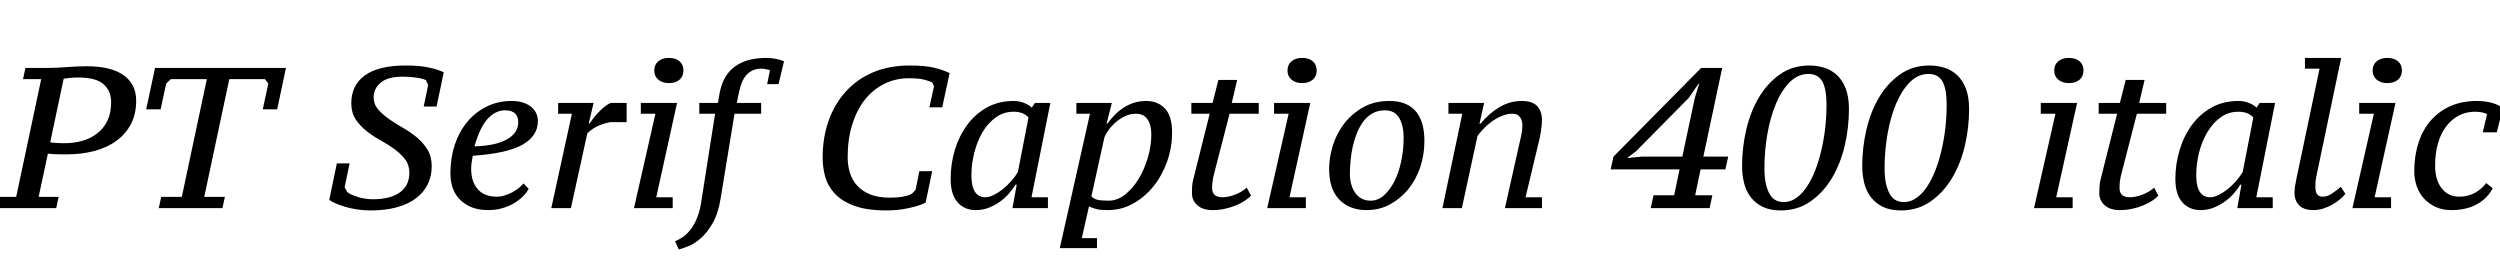 <svg xmlns="http://www.w3.org/2000/svg" xmlns:xlink="http://www.w3.org/1999/xlink" width="299.616" height="31.8"><path fill="black" d="M4.94 9.48L2.76 9.48L3.05 8.14L5.74 8.14Q6.82 8.14 8.03 8.04Q9.24 7.94 10.42 7.94L10.42 7.94Q11.74 7.94 12.83 8.18Q13.92 8.42 14.69 8.93Q15.46 9.43 15.89 10.21Q16.32 10.99 16.32 12.07L16.32 12.07Q16.32 13.66 15.70 14.86Q15.07 16.06 13.96 16.87Q12.84 17.69 11.30 18.10Q9.77 18.50 7.97 18.50L7.97 18.50Q7.82 18.50 7.52 18.50Q7.22 18.50 6.89 18.49Q6.55 18.48 6.23 18.46Q5.90 18.43 5.74 18.41L5.74 18.41L4.63 23.59L7.03 23.59L6.74 24.94L-0.50 24.94L-0.24 23.59L1.94 23.59L4.94 9.48ZM7.63 9.43L6.02 17.04Q6.14 17.09 6.37 17.10Q6.60 17.11 6.86 17.14Q7.13 17.16 7.38 17.16Q7.63 17.16 7.78 17.16L7.78 17.16Q8.88 17.16 9.89 16.87Q10.90 16.58 11.66 15.98Q12.43 15.38 12.88 14.46Q13.32 13.54 13.32 12.24L13.32 12.24Q13.32 10.90 12.41 10.09Q11.50 9.29 9.38 9.29L9.38 9.29Q8.74 9.29 8.35 9.34Q7.97 9.38 7.63 9.43L7.63 9.43ZM26.95 23.59L26.66 24.94L19.03 24.94L19.32 23.59L21.79 23.59L24.79 9.48L20.47 9.48L19.92 10.01L19.25 13.10L17.52 13.10L18.58 8.14L34.27 8.14L33.22 13.10L31.49 13.10L32.16 10.01L31.75 9.48L27.48 9.48L24.48 23.59L26.95 23.59ZM41.90 19.58L41.30 22.44L41.62 23.02Q41.78 23.16 42.12 23.32Q42.46 23.47 42.88 23.60Q43.30 23.74 43.76 23.81Q44.23 23.88 44.69 23.88L44.69 23.88Q46.78 23.88 47.92 23.06Q49.06 22.25 49.06 20.69L49.06 20.69Q49.06 19.75 48.54 19.08Q48.02 18.41 47.26 17.86Q46.49 17.30 45.58 16.80Q44.66 16.30 43.90 15.68Q43.13 15.07 42.61 14.28Q42.10 13.49 42.10 12.38L42.10 12.38Q42.10 10.20 43.75 9.02Q45.41 7.85 48.60 7.85L48.60 7.85Q50.26 7.85 51.34 8.08Q52.42 8.30 53.18 8.66L53.18 8.66Q53.18 8.66 53.14 8.84Q53.09 9.02 53.04 9.31Q52.99 9.60 52.91 9.97Q52.82 10.34 52.75 10.73L52.75 10.73Q52.56 11.64 52.32 12.77L52.32 12.77L50.78 12.77L51.31 10.20L51.05 9.60Q50.64 9.41 49.87 9.30Q49.10 9.19 48.26 9.19L48.26 9.19Q46.46 9.19 45.62 9.91Q44.78 10.63 44.78 11.64L44.78 11.64Q44.78 12.48 45.30 13.09Q45.82 13.70 46.58 14.24Q47.35 14.78 48.26 15.30Q49.18 15.82 49.94 16.45Q50.71 17.09 51.23 17.93Q51.74 18.77 51.74 19.92L51.74 19.92Q51.74 21.12 51.26 22.09Q50.78 23.06 49.86 23.76Q48.94 24.46 47.57 24.84Q46.20 25.22 44.42 25.22L44.42 25.22Q43.58 25.22 42.80 25.10Q42.02 24.98 41.38 24.79Q40.73 24.60 40.24 24.38Q39.74 24.17 39.46 23.95L39.46 23.95L40.37 19.58L41.90 19.58ZM62.74 21.98L63.36 22.63Q63.10 23.11 62.64 23.57Q62.18 24.02 61.56 24.38Q60.94 24.74 60.17 24.96Q59.40 25.18 58.51 25.18L58.51 25.18Q56.45 25.18 55.21 24.01Q53.98 22.85 53.98 20.74L53.98 20.74Q53.98 18.94 54.50 17.35Q55.03 15.77 55.99 14.62Q56.95 13.46 58.31 12.78Q59.66 12.10 61.32 12.10L61.32 12.10Q61.97 12.10 62.54 12.25Q63.12 12.41 63.55 12.72Q63.98 13.03 64.22 13.49Q64.46 13.94 64.46 14.54L64.46 14.54Q64.46 16.27 62.64 17.33Q60.82 18.38 56.66 18.67L56.66 18.67Q56.57 19.10 56.52 19.49Q56.47 19.87 56.47 20.26L56.47 20.26Q56.47 21.77 57.25 22.67Q58.03 23.57 59.54 23.57L59.54 23.57Q60.02 23.57 60.49 23.42Q60.96 23.28 61.39 23.05Q61.82 22.82 62.17 22.54Q62.52 22.25 62.74 21.98L62.74 21.98ZM60.53 13.22L60.53 13.22Q59.40 13.22 58.46 14.22Q57.53 15.22 56.86 17.54L56.86 17.54Q59.40 17.47 60.76 16.70Q62.11 15.94 62.11 14.64L62.11 14.64Q62.11 14.38 62.04 14.12Q61.97 13.87 61.79 13.67Q61.61 13.46 61.31 13.34Q61.01 13.22 60.53 13.22ZM75.10 14.64L73.13 14.64Q72.89 14.69 72.56 14.77Q72.24 14.86 71.88 15Q71.52 15.14 71.14 15.38Q70.75 15.62 70.39 15.98L70.39 15.98L68.42 24.94L66.07 24.94L68.54 13.63L66.89 13.63L66.89 12.34L71.14 12.34L70.56 14.78L70.68 14.78Q71.16 14.04 71.86 13.33Q72.55 12.62 73.18 12.34L73.18 12.34L75.10 12.34L75.10 14.64ZM78.55 13.63L76.80 13.63L76.80 12.34L81.14 12.34L78.65 23.64L80.62 23.64L80.62 24.94L75.98 24.94L78.55 13.63ZM78.41 8.45L78.41 8.45Q78.41 7.75 78.90 7.34Q79.39 6.94 80.16 6.94L80.16 6.94Q80.98 6.94 81.44 7.34Q81.91 7.75 81.91 8.45L81.91 8.45Q81.91 9.14 81.44 9.55Q80.98 9.96 80.16 9.96L80.16 9.96Q79.39 9.96 78.90 9.55Q78.41 9.14 78.41 8.45ZM84.02 24.34L85.70 13.63L83.81 13.63L83.81 12.34L86.04 12.34L86.23 11.23Q86.45 10.03 86.94 9.22Q87.43 8.40 88.18 7.90Q88.92 7.39 89.86 7.16Q90.79 6.94 91.87 6.94L91.87 6.94Q92.33 6.94 92.93 7.04Q93.53 7.15 93.96 7.34L93.96 7.34L93.31 10.08L91.94 10.08L92.28 8.42Q92.02 8.33 91.73 8.28Q91.44 8.23 91.18 8.23L91.18 8.23Q90.26 8.23 89.58 8.86Q88.90 9.48 88.56 11.09L88.56 11.09L88.30 12.34L91.22 12.34L91.22 13.63L88.03 13.63L86.35 23.86Q86.06 25.63 85.40 26.76Q84.74 27.89 83.99 28.55Q83.23 29.21 82.51 29.50Q81.79 29.78 81.36 29.90L81.36 29.90L80.90 28.92Q81.24 28.78 81.68 28.51Q82.13 28.25 82.58 27.73Q83.04 27.22 83.42 26.40Q83.81 25.58 84.02 24.34L84.02 24.34ZM109.73 22.75L110.18 20.52L111.72 20.52L110.93 24.29Q110.52 24.50 109.96 24.67Q109.39 24.84 108.77 24.97Q108.14 25.10 107.50 25.16Q106.85 25.22 106.25 25.22L106.25 25.22Q103.90 25.22 102.40 24.67Q100.90 24.12 100.06 23.22Q99.22 22.32 98.90 21.19Q98.59 20.06 98.59 18.89L98.59 18.89Q98.59 16.49 99.31 14.46Q100.03 12.43 101.38 10.96Q102.72 9.48 104.65 8.66Q106.58 7.85 109.03 7.85L109.03 7.85Q110.78 7.85 111.88 8.10Q112.97 8.35 113.81 8.76L113.81 8.76L112.92 12.86L111.38 12.86L111.94 10.34L111.70 9.86Q111.43 9.74 110.81 9.56Q110.18 9.38 108.94 9.38L108.94 9.38Q107.30 9.38 105.96 10.06Q104.62 10.73 103.64 11.96Q102.67 13.20 102.13 14.94Q101.59 16.68 101.59 18.82L101.59 18.82Q101.59 19.85 101.87 20.74Q102.14 21.62 102.76 22.28Q103.37 22.94 104.34 23.32Q105.31 23.69 106.68 23.69L106.68 23.69Q107.54 23.69 108.25 23.56Q108.96 23.42 109.30 23.21L109.30 23.21L109.73 22.75ZM118.10 23.64L118.10 23.64Q118.56 23.64 119.11 23.36Q119.66 23.09 120.20 22.66Q120.74 22.22 121.21 21.68Q121.68 21.14 121.99 20.62L121.99 20.62L123.26 14.09Q123.02 13.78 122.56 13.58Q122.09 13.39 121.49 13.39L121.49 13.39Q120.26 13.39 119.33 14.08Q118.39 14.76 117.74 15.86Q117.10 16.97 116.76 18.32Q116.42 19.68 116.42 21L116.42 21Q116.42 23.64 118.10 23.64ZM121.85 22.13L121.70 22.13Q121.46 22.54 121.03 23.06Q120.60 23.59 119.99 24.06Q119.38 24.53 118.61 24.85Q117.84 25.18 116.95 25.18L116.95 25.18Q115.58 25.18 114.76 24.24Q113.93 23.30 113.93 21.43L113.93 21.43Q113.93 19.66 114.43 17.98Q114.94 16.30 115.90 14.99Q116.86 13.68 118.26 12.89Q119.66 12.10 121.49 12.10L121.49 12.10Q122.16 12.10 122.77 12.35Q123.38 12.60 123.65 12.91L123.65 12.91L124.03 12.34L125.88 12.34L123.62 23.64L125.59 23.64L125.59 24.94L121.34 24.94L121.85 22.13ZM130.51 24.74L129.65 28.54L131.47 28.54L131.47 29.74L127.01 29.74L130.63 13.63L129 13.63L129 12.34L133.25 12.34L132.62 14.81L132.72 14.81Q133.10 14.28 133.58 13.79Q134.06 13.30 134.65 12.91Q135.24 12.53 135.92 12.31Q136.61 12.10 137.40 12.10L137.40 12.10Q138.74 12.10 139.61 13.00Q140.47 13.90 140.47 15.86L140.47 15.86Q140.47 17.69 139.87 19.37Q139.27 21.05 138.23 22.34Q137.18 23.64 135.78 24.41Q134.38 25.18 132.77 25.18L132.77 25.18Q132.34 25.18 132.02 25.15Q131.71 25.13 131.47 25.07Q131.23 25.01 131.00 24.94Q130.78 24.86 130.51 24.74L130.51 24.74ZM136.13 13.63L136.13 13.63Q135.46 13.63 134.84 13.92Q134.23 14.21 133.74 14.63Q133.25 15.05 132.89 15.54Q132.53 16.03 132.36 16.46L132.36 16.46L130.80 23.54Q130.97 23.69 131.15 23.80Q131.33 23.90 131.56 23.95Q131.78 24 132.10 24.02Q132.41 24.05 132.86 24.05L132.86 24.05Q133.90 24.05 134.82 23.33Q135.74 22.61 136.44 21.47Q137.14 20.33 137.56 18.91Q137.98 17.50 137.98 16.13L137.98 16.13Q137.98 14.93 137.51 14.28Q137.04 13.63 136.13 13.63ZM142.78 13.63L142.78 12.34L145.32 12.34L146.02 9.58L148.27 9.58L147.62 12.34L150.86 12.34L150.86 13.63L147.36 13.63L145.49 20.88Q145.37 21.36 145.32 21.74Q145.27 22.13 145.27 22.54L145.27 22.54Q145.27 23.64 146.52 23.64L146.52 23.64Q147.17 23.64 147.98 23.34Q148.80 23.04 149.42 22.49L149.42 22.49L149.93 23.45Q149.66 23.74 149.20 24.05Q148.73 24.36 148.13 24.61Q147.53 24.86 146.81 25.02Q146.09 25.18 145.32 25.18L145.32 25.18Q144.14 25.18 143.50 24.60Q142.85 24.02 142.85 23.14L142.85 23.14Q142.85 22.75 142.87 22.33Q142.90 21.91 143.02 21.46L143.02 21.46L144.98 13.63L142.78 13.63ZM154.44 13.63L152.69 13.63L152.69 12.34L157.03 12.34L154.54 23.64L156.50 23.64L156.50 24.94L151.87 24.94L154.44 13.63ZM154.30 8.45L154.30 8.45Q154.30 7.75 154.79 7.34Q155.28 6.94 156.05 6.94L156.05 6.94Q156.86 6.94 157.33 7.34Q157.80 7.75 157.80 8.45L157.80 8.45Q157.80 9.14 157.33 9.55Q156.86 9.96 156.05 9.96L156.05 9.96Q155.28 9.96 154.79 9.55Q154.30 9.14 154.30 8.45ZM159.29 20.26L159.29 20.26Q159.29 18.91 159.73 17.46Q160.18 16.01 161.08 14.83Q161.98 13.66 163.33 12.88Q164.69 12.10 166.51 12.10L166.51 12.10Q168.60 12.10 169.66 13.32Q170.71 14.54 170.71 16.90L170.71 16.90Q170.71 18.55 170.21 20.04Q169.70 21.53 168.79 22.66Q167.88 23.78 166.61 24.48Q165.34 25.18 163.78 25.18L163.78 25.18Q161.74 25.18 160.51 23.92Q159.29 22.66 159.29 20.26ZM165.98 13.22L165.98 13.22Q165.14 13.22 164.50 13.58Q163.85 13.94 163.39 14.56Q162.94 15.17 162.62 15.95Q162.31 16.73 162.12 17.58Q161.93 18.43 161.86 19.26Q161.78 20.09 161.78 20.83L161.78 20.83Q161.78 22.22 162.44 23.14Q163.10 24.05 164.26 24.05L164.26 24.05Q165.17 24.05 165.90 23.38Q166.63 22.70 167.15 21.66Q167.66 20.62 167.94 19.27Q168.22 17.93 168.22 16.51L168.22 16.51Q168.22 15.02 167.68 14.12Q167.14 13.22 165.98 13.22ZM180.36 24.94L181.97 17.76Q182.16 16.99 182.30 16.31Q182.45 15.62 182.45 14.98L182.45 14.98Q182.45 14.42 182.16 14.03Q181.87 13.63 181.30 13.63L181.30 13.63Q180.58 13.63 179.92 13.92Q179.26 14.21 178.70 14.63Q178.15 15.05 177.73 15.50Q177.31 15.96 177.07 16.30L177.07 16.30L175.20 24.94L172.87 24.94L175.25 13.63L173.59 13.63L173.59 12.34L177.86 12.34L177.31 14.83L177.43 14.83Q178.44 13.61 179.69 12.85Q180.94 12.10 182.38 12.10L182.38 12.10Q183.67 12.10 184.24 12.73Q184.80 13.37 184.80 14.38L184.80 14.38Q184.80 14.93 184.67 15.77Q184.54 16.61 184.34 17.33L184.34 17.33L182.83 23.64L184.80 23.64L184.80 24.94L182.71 24.94L180.36 24.94ZM205.22 23.40L204.89 24.94L197.83 24.94L198.17 23.40L200.64 23.40L201.29 20.30L193.03 20.30L193.37 18.77L203.88 8.14L206.40 8.14L204.14 18.77L207.12 18.77L206.78 20.30L203.81 20.30L203.16 23.40L205.22 23.40ZM201.62 18.77L203.11 11.76L203.64 10.03L203.57 10.03L202.37 11.76L196.06 18.14L195.00 18.94L196.78 18.77L201.62 18.77ZM208.78 19.87L208.78 19.87Q208.78 17.71 209.28 15.55Q209.78 13.39 210.79 11.69Q211.80 9.98 213.31 8.92Q214.82 7.85 216.84 7.85L216.84 7.85Q217.73 7.85 218.58 8.10Q219.43 8.35 220.10 8.95Q220.78 9.55 221.18 10.56Q221.59 11.57 221.59 13.06L221.59 13.06Q221.59 15.26 221.09 17.44Q220.58 19.61 219.55 21.34Q218.52 23.06 216.98 24.14Q215.45 25.22 213.41 25.22L213.41 25.22Q212.16 25.22 211.28 24.80Q210.41 24.38 209.84 23.66Q209.28 22.94 209.03 21.97Q208.78 21 208.78 19.87ZM211.46 20.14L211.46 20.14Q211.46 21.43 211.68 22.22Q211.90 23.02 212.22 23.46Q212.54 23.90 212.95 24.06Q213.36 24.22 213.77 24.22L213.77 24.22Q214.58 24.22 215.28 23.72Q215.98 23.23 216.54 22.39Q217.10 21.55 217.55 20.41Q217.99 19.27 218.29 17.98Q218.59 16.68 218.75 15.29Q218.90 13.90 218.90 12.55L218.90 12.55Q218.90 10.61 218.38 9.73Q217.85 8.86 216.74 8.86L216.74 8.86Q215.47 8.86 214.49 9.85Q213.50 10.85 212.83 12.46Q212.16 14.06 211.81 16.08Q211.46 18.10 211.46 20.14ZM223.18 19.87L223.18 19.87Q223.18 17.71 223.68 15.55Q224.18 13.39 225.19 11.69Q226.20 9.98 227.71 8.92Q229.22 7.85 231.24 7.85L231.24 7.85Q232.13 7.85 232.98 8.10Q233.83 8.35 234.50 8.95Q235.18 9.55 235.58 10.56Q235.99 11.57 235.99 13.06L235.99 13.06Q235.99 15.26 235.49 17.44Q234.98 19.61 233.95 21.34Q232.92 23.06 231.38 24.14Q229.85 25.22 227.81 25.22L227.81 25.22Q226.56 25.22 225.68 24.80Q224.81 24.38 224.24 23.66Q223.68 22.94 223.43 21.97Q223.18 21 223.18 19.87ZM225.86 20.14L225.86 20.14Q225.86 21.43 226.08 22.22Q226.30 23.02 226.62 23.46Q226.94 23.90 227.35 24.06Q227.76 24.22 228.17 24.22L228.17 24.22Q228.98 24.22 229.68 23.72Q230.38 23.23 230.94 22.39Q231.50 21.55 231.95 20.41Q232.39 19.27 232.69 17.98Q232.99 16.68 233.15 15.29Q233.30 13.90 233.30 12.55L233.30 12.55Q233.30 10.61 232.78 9.73Q232.25 8.86 231.14 8.86L231.14 8.86Q229.87 8.86 228.89 9.85Q227.90 10.85 227.23 12.46Q226.56 14.06 226.21 16.08Q225.86 18.10 225.86 20.14ZM246.34 13.63L244.58 13.63L244.58 12.34L248.93 12.34L246.43 23.64L248.40 23.64L248.40 24.94L243.77 24.94L246.34 13.63ZM246.19 8.45L246.19 8.45Q246.19 7.75 246.68 7.34Q247.18 6.94 247.94 6.94L247.94 6.94Q248.76 6.94 249.23 7.34Q249.70 7.75 249.70 8.45L249.70 8.45Q249.70 9.14 249.23 9.55Q248.76 9.96 247.94 9.96L247.94 9.96Q247.18 9.96 246.68 9.55Q246.19 9.14 246.19 8.45ZM251.52 13.63L251.52 12.34L254.06 12.34L254.76 9.58L257.02 9.58L256.37 12.34L259.61 12.34L259.61 13.63L256.10 13.63L254.23 20.88Q254.11 21.36 254.06 21.74Q254.02 22.13 254.02 22.54L254.02 22.54Q254.02 23.64 255.26 23.64L255.26 23.64Q255.91 23.64 256.73 23.34Q257.54 23.04 258.17 22.49L258.17 22.49L258.67 23.45Q258.41 23.74 257.94 24.05Q257.47 24.36 256.87 24.61Q256.27 24.86 255.55 25.02Q254.83 25.18 254.06 25.18L254.06 25.18Q252.89 25.18 252.24 24.60Q251.59 24.02 251.59 23.14L251.59 23.14Q251.59 22.75 251.62 22.33Q251.64 21.91 251.76 21.46L251.76 21.46L253.73 13.63L251.52 13.63ZM264.89 23.64L264.89 23.64Q265.34 23.64 265.90 23.36Q266.45 23.09 266.99 22.66Q267.53 22.22 268.00 21.68Q268.46 21.14 268.78 20.62L268.78 20.62L270.05 14.09Q269.81 13.78 269.34 13.58Q268.87 13.39 268.27 13.39L268.27 13.39Q267.05 13.39 266.11 14.08Q265.18 14.76 264.53 15.86Q263.88 16.97 263.54 18.32Q263.21 19.68 263.21 21L263.21 21Q263.21 23.64 264.89 23.64ZM268.63 22.13L268.49 22.13Q268.25 22.54 267.82 23.06Q267.38 23.59 266.77 24.06Q266.16 24.53 265.39 24.85Q264.62 25.18 263.74 25.18L263.74 25.18Q262.37 25.18 261.54 24.24Q260.71 23.30 260.71 21.43L260.71 21.43Q260.71 19.66 261.22 17.98Q261.72 16.30 262.68 14.99Q263.64 13.68 265.04 12.89Q266.45 12.10 268.27 12.10L268.27 12.10Q268.94 12.10 269.56 12.35Q270.17 12.60 270.43 12.91L270.43 12.91L270.82 12.34L272.66 12.34L270.41 23.64L272.38 23.64L272.38 24.94L268.13 24.94L268.63 22.13ZM275.21 21.46L277.99 8.23L276.24 8.23L276.24 6.94L280.58 6.94L277.66 20.88Q277.54 21.41 277.51 21.74Q277.49 22.08 277.49 22.39L277.49 22.39Q277.49 23.06 277.73 23.32Q277.97 23.57 278.33 23.57L278.33 23.57Q278.95 23.57 279.50 23.18Q280.06 22.80 280.54 22.39L280.54 22.39L281.09 23.23Q280.82 23.57 280.42 23.90Q280.01 24.24 279.50 24.53Q279 24.82 278.42 25.00Q277.85 25.18 277.27 25.18L277.27 25.18Q276.10 25.18 275.54 24.60Q274.99 24.02 274.99 23.14L274.99 23.14Q274.99 22.75 275.05 22.33Q275.11 21.91 275.21 21.46L275.21 21.46ZM284.50 13.63L282.74 13.63L282.74 12.34L287.09 12.34L284.59 23.64L286.56 23.64L286.56 24.94L281.93 24.94L284.50 13.63ZM284.35 8.45L284.35 8.45Q284.35 7.75 284.84 7.34Q285.34 6.94 286.10 6.94L286.10 6.94Q286.92 6.94 287.39 7.34Q287.86 7.75 287.86 8.45L287.86 8.45Q287.86 9.14 287.39 9.55Q286.92 9.96 286.10 9.96L286.10 9.96Q285.34 9.96 284.84 9.55Q284.35 9.14 284.35 8.45ZM297.96 21.94L298.75 22.56Q298.08 23.81 296.83 24.49Q295.58 25.18 293.76 25.18L293.76 25.18Q292.73 25.18 291.91 24.80Q291.10 24.43 290.52 23.81Q289.94 23.18 289.64 22.33Q289.34 21.48 289.34 20.54L289.34 20.54Q289.34 18.67 289.85 17.11Q290.35 15.55 291.32 14.44Q292.30 13.32 293.69 12.71Q295.08 12.10 296.86 12.10L296.86 12.10Q297.86 12.10 298.73 12.35Q299.59 12.60 299.95 13.01L299.95 13.01L299.23 15.86L297.55 15.86L298.06 13.70Q297.86 13.54 297.42 13.46Q296.98 13.39 296.62 13.39L296.62 13.39Q295.54 13.39 294.66 13.86Q293.78 14.33 293.15 15.17Q292.51 16.01 292.18 17.20Q291.84 18.38 291.84 19.85L291.84 19.85Q291.84 21.58 292.63 22.57Q293.42 23.57 294.72 23.57L294.72 23.57Q295.80 23.57 296.63 23.10Q297.46 22.63 297.96 21.94L297.96 21.94Z"/></svg>